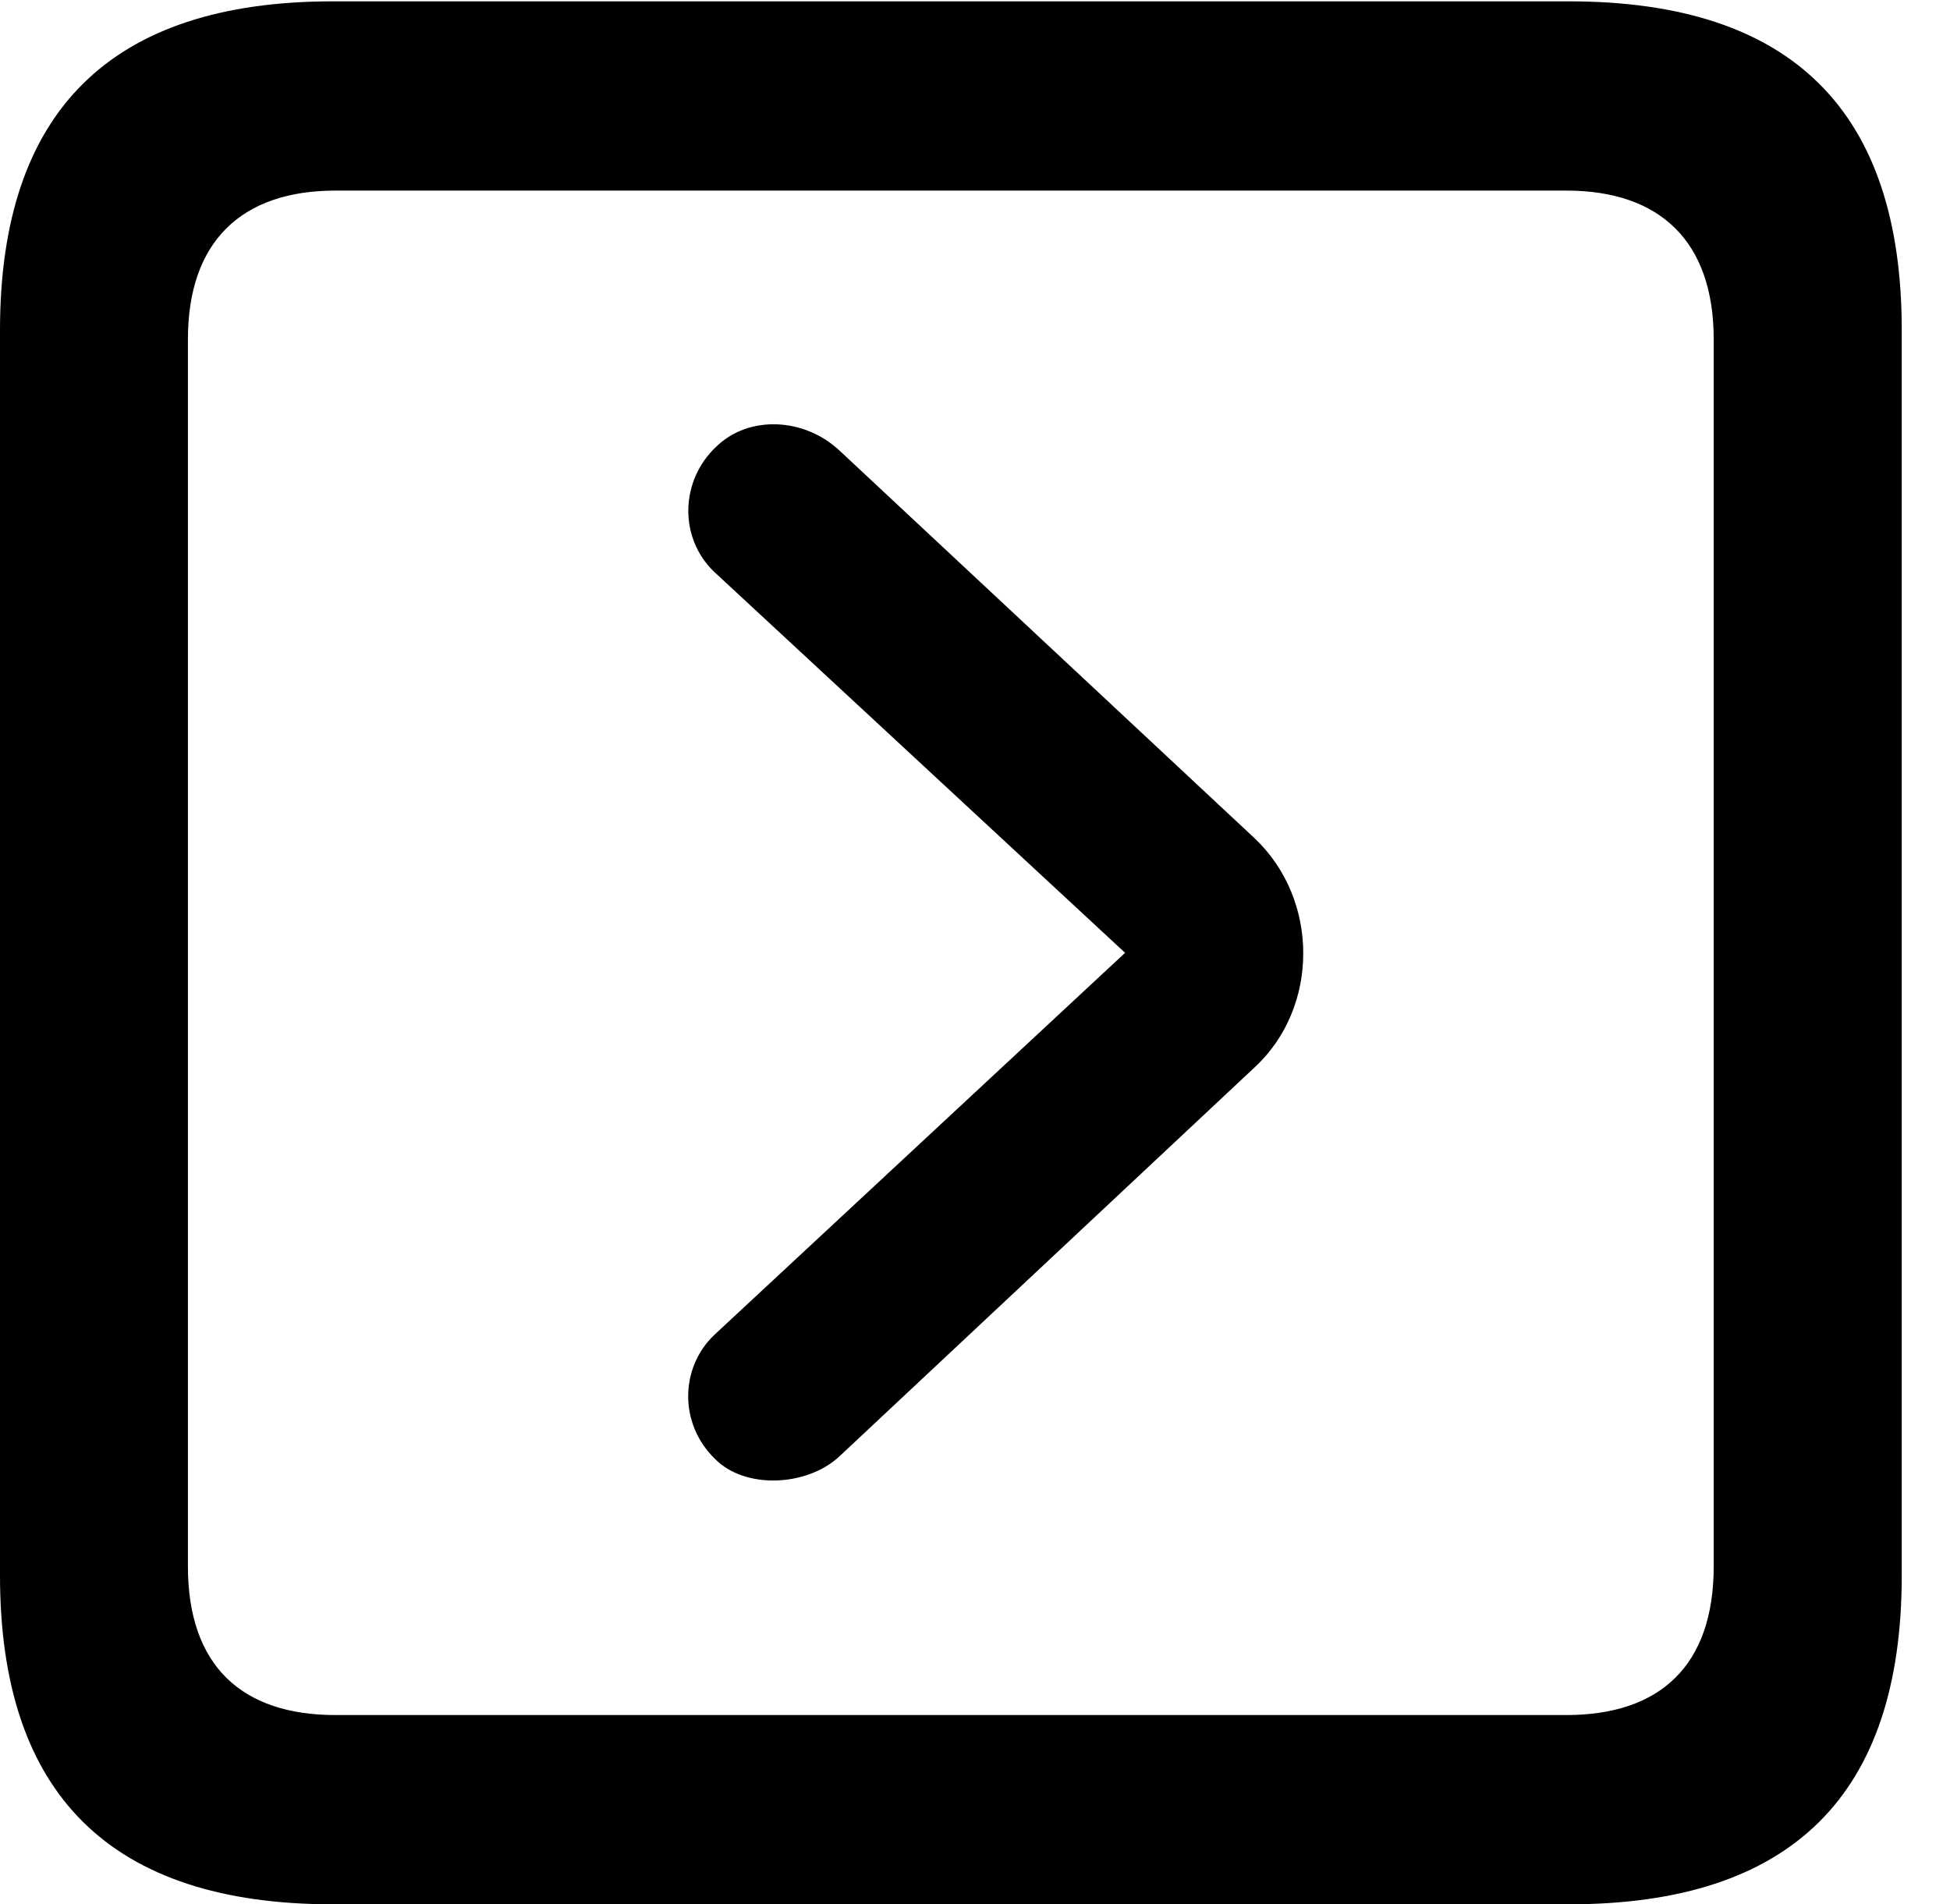 <svg version="1.1" xmlns="http://www.w3.org/2000/svg" xmlns:xlink="http://www.w3.org/1999/xlink" width="14.59" height="14.248" viewBox="0 0 14.59 14.248">
 <g>
  <rect height="14.248" opacity="0" width="14.59" x="0" y="0"/>
  <path d="M2.49 14.248L11.738 14.248C13.408 14.248 14.229 13.428 14.229 11.787L14.229 2.471C14.229 0.83 13.408 0.01 11.738 0.01L2.49 0.01C0.83 0.01 0 0.83 0 2.471L0 11.787C0 13.428 0.83 14.248 2.49 14.248ZM2.51 12.832C1.807 12.832 1.406 12.461 1.406 11.719L1.406 2.539C1.406 1.807 1.807 1.426 2.51 1.426L11.719 1.426C12.422 1.426 12.822 1.807 12.822 2.539L12.822 11.719C12.822 12.461 12.422 12.832 11.719 12.832Z" fill="currentColor"/>
  <path d="M5.352 10.918C5.576 11.143 6.035 11.123 6.279 10.898L9.385 7.988C9.873 7.539 9.873 6.729 9.385 6.27L6.279 3.369C6.016 3.125 5.605 3.105 5.361 3.34C5.088 3.594 5.078 4.023 5.342 4.277L8.418 7.129L5.342 9.99C5.088 10.234 5.078 10.654 5.352 10.918Z" fill="currentColor"/>
 </g>
</svg>
